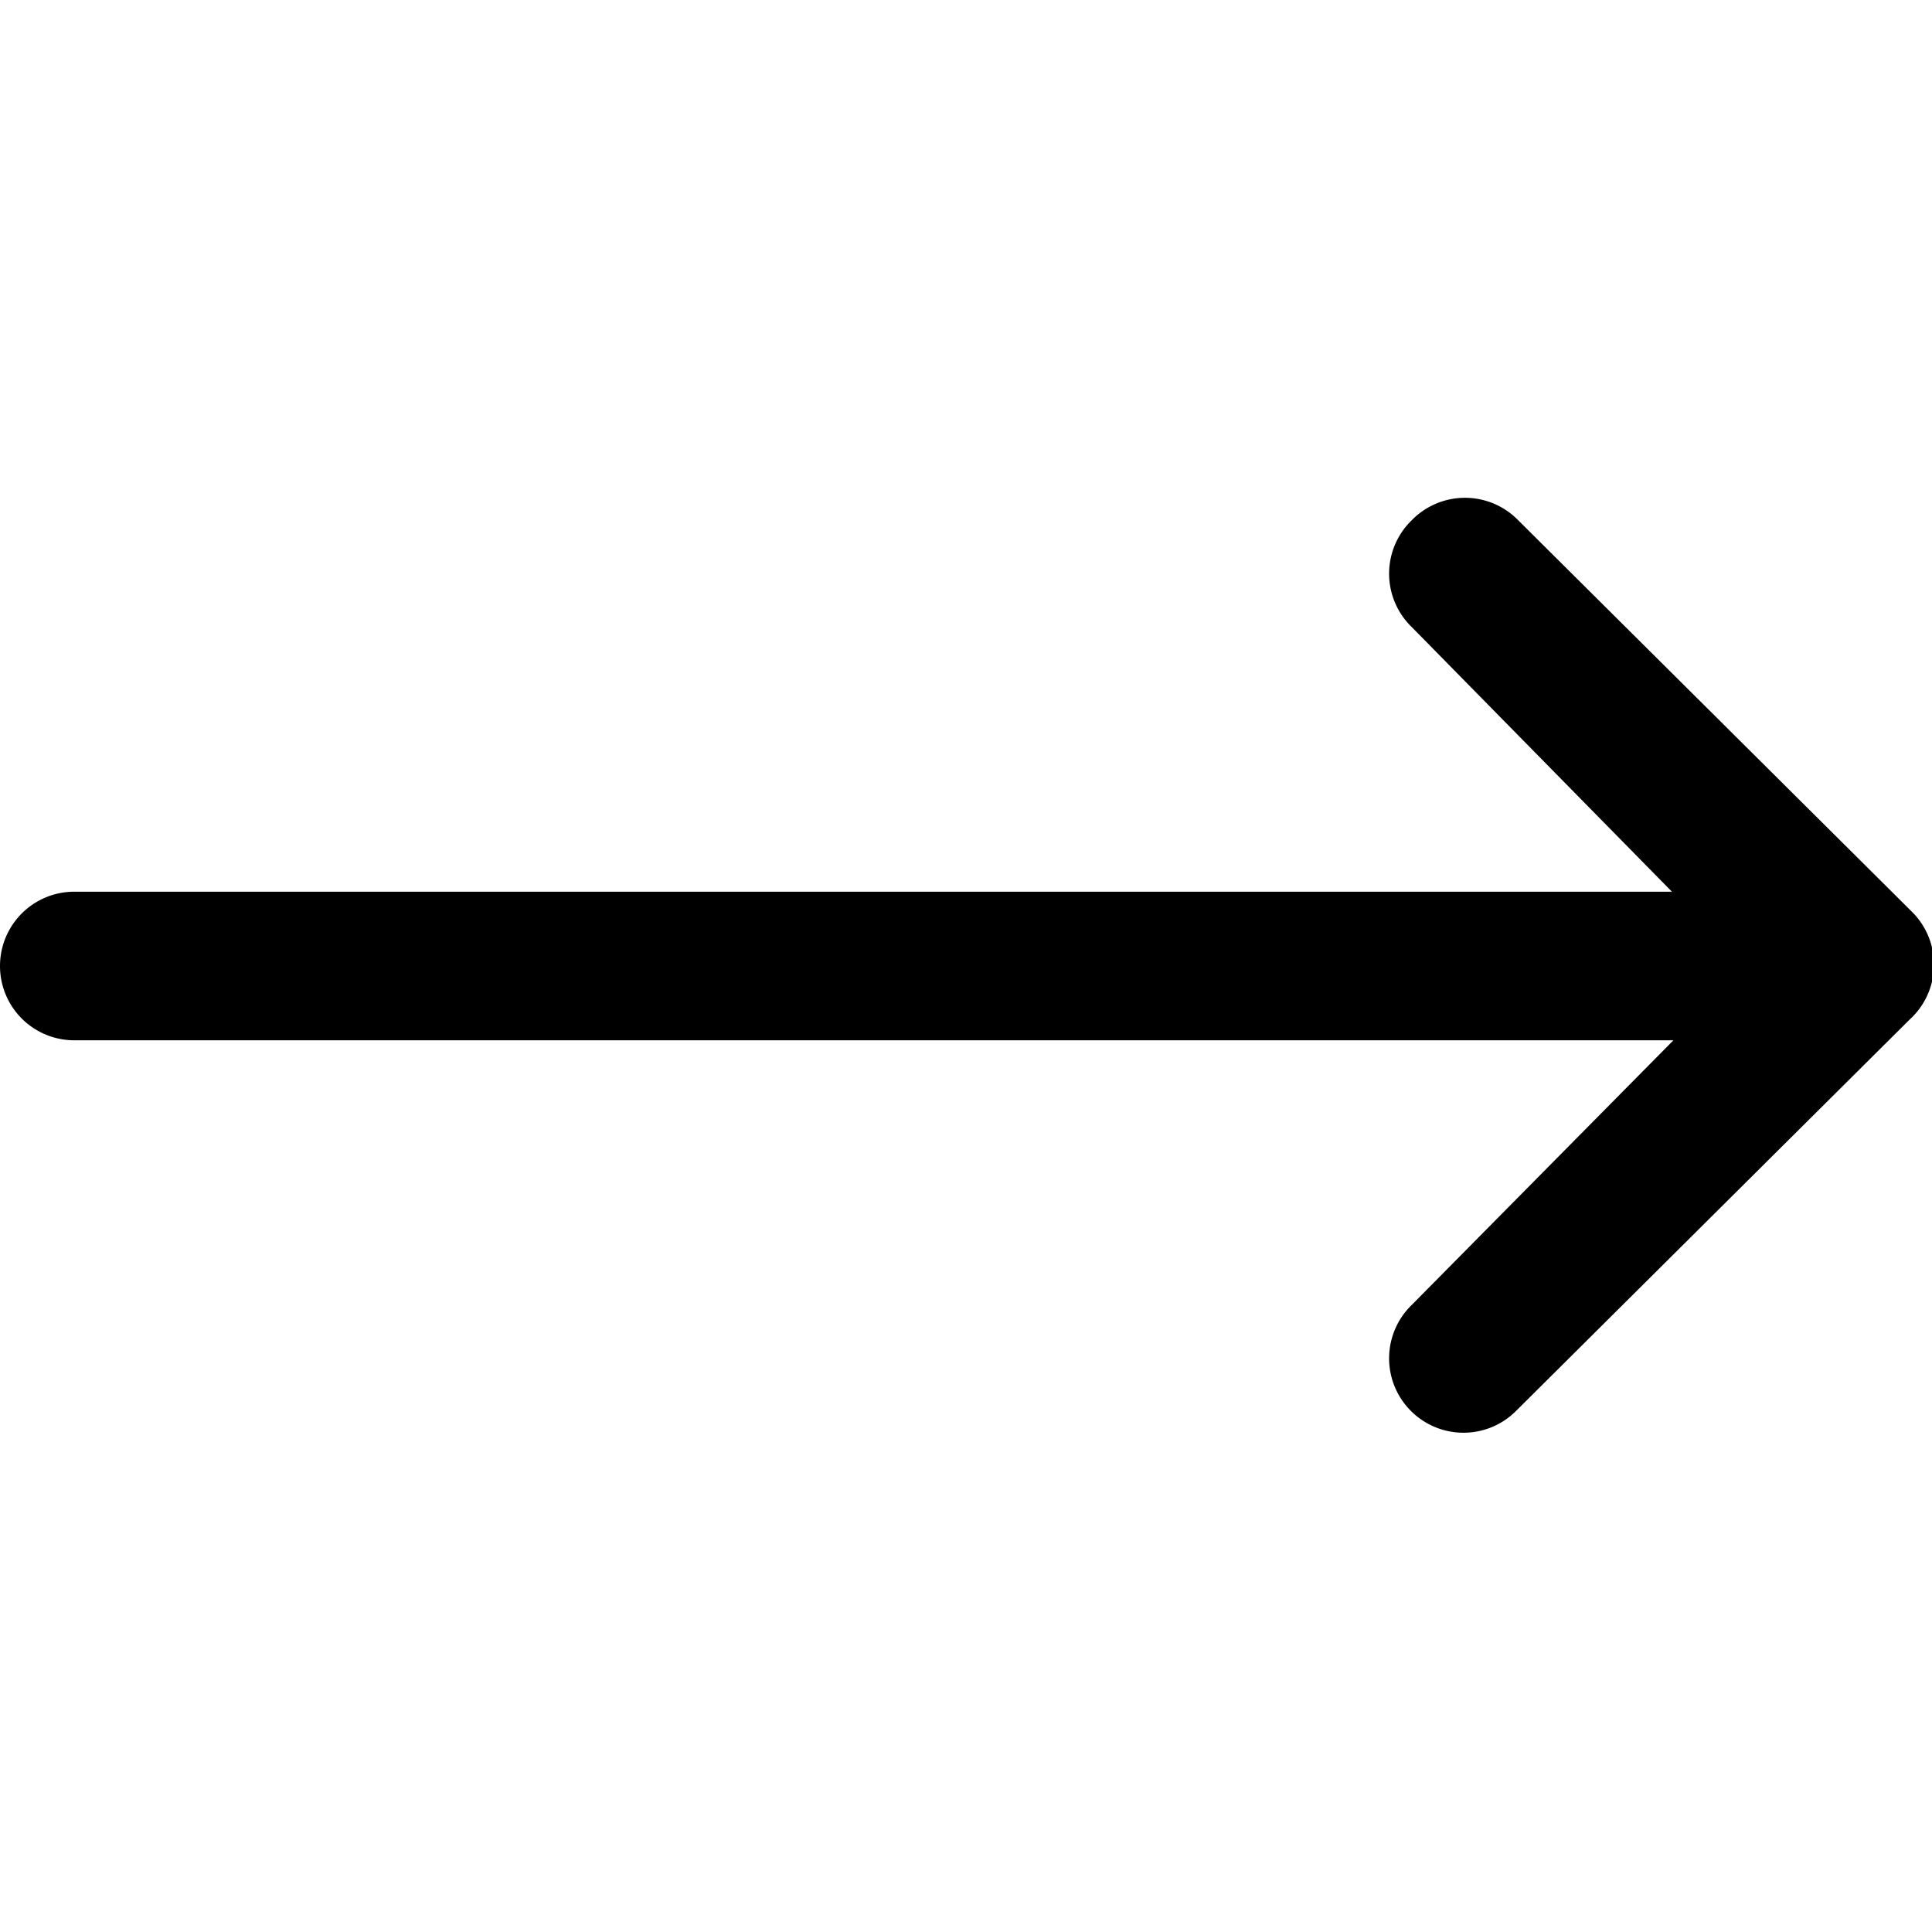 <svg id="Layer_1" data-name="Layer 1" xmlns="http://www.w3.org/2000/svg" xmlns:xlink="http://www.w3.org/1999/xlink" viewBox="0 0 26 26"><defs><style>.cls-1{fill:none;}.cls-2{clip-path:url(#clip-path);}</style><clipPath id="clip-path"><rect class="cls-1" width="26" height="26"/></clipPath></defs><g class="cls-2"><path d="M25.7,13.72h0L20.39,19A1,1,0,0,1,19,19a1,1,0,0,1,0-1.44L22.52,14H1a1,1,0,1,1,0-2h21.5L19,8.44A1,1,0,0,1,19,7a1,1,0,0,1,1.43,0l5.31,5.28h0A1,1,0,0,1,25.7,13.72Z"/></g></svg>